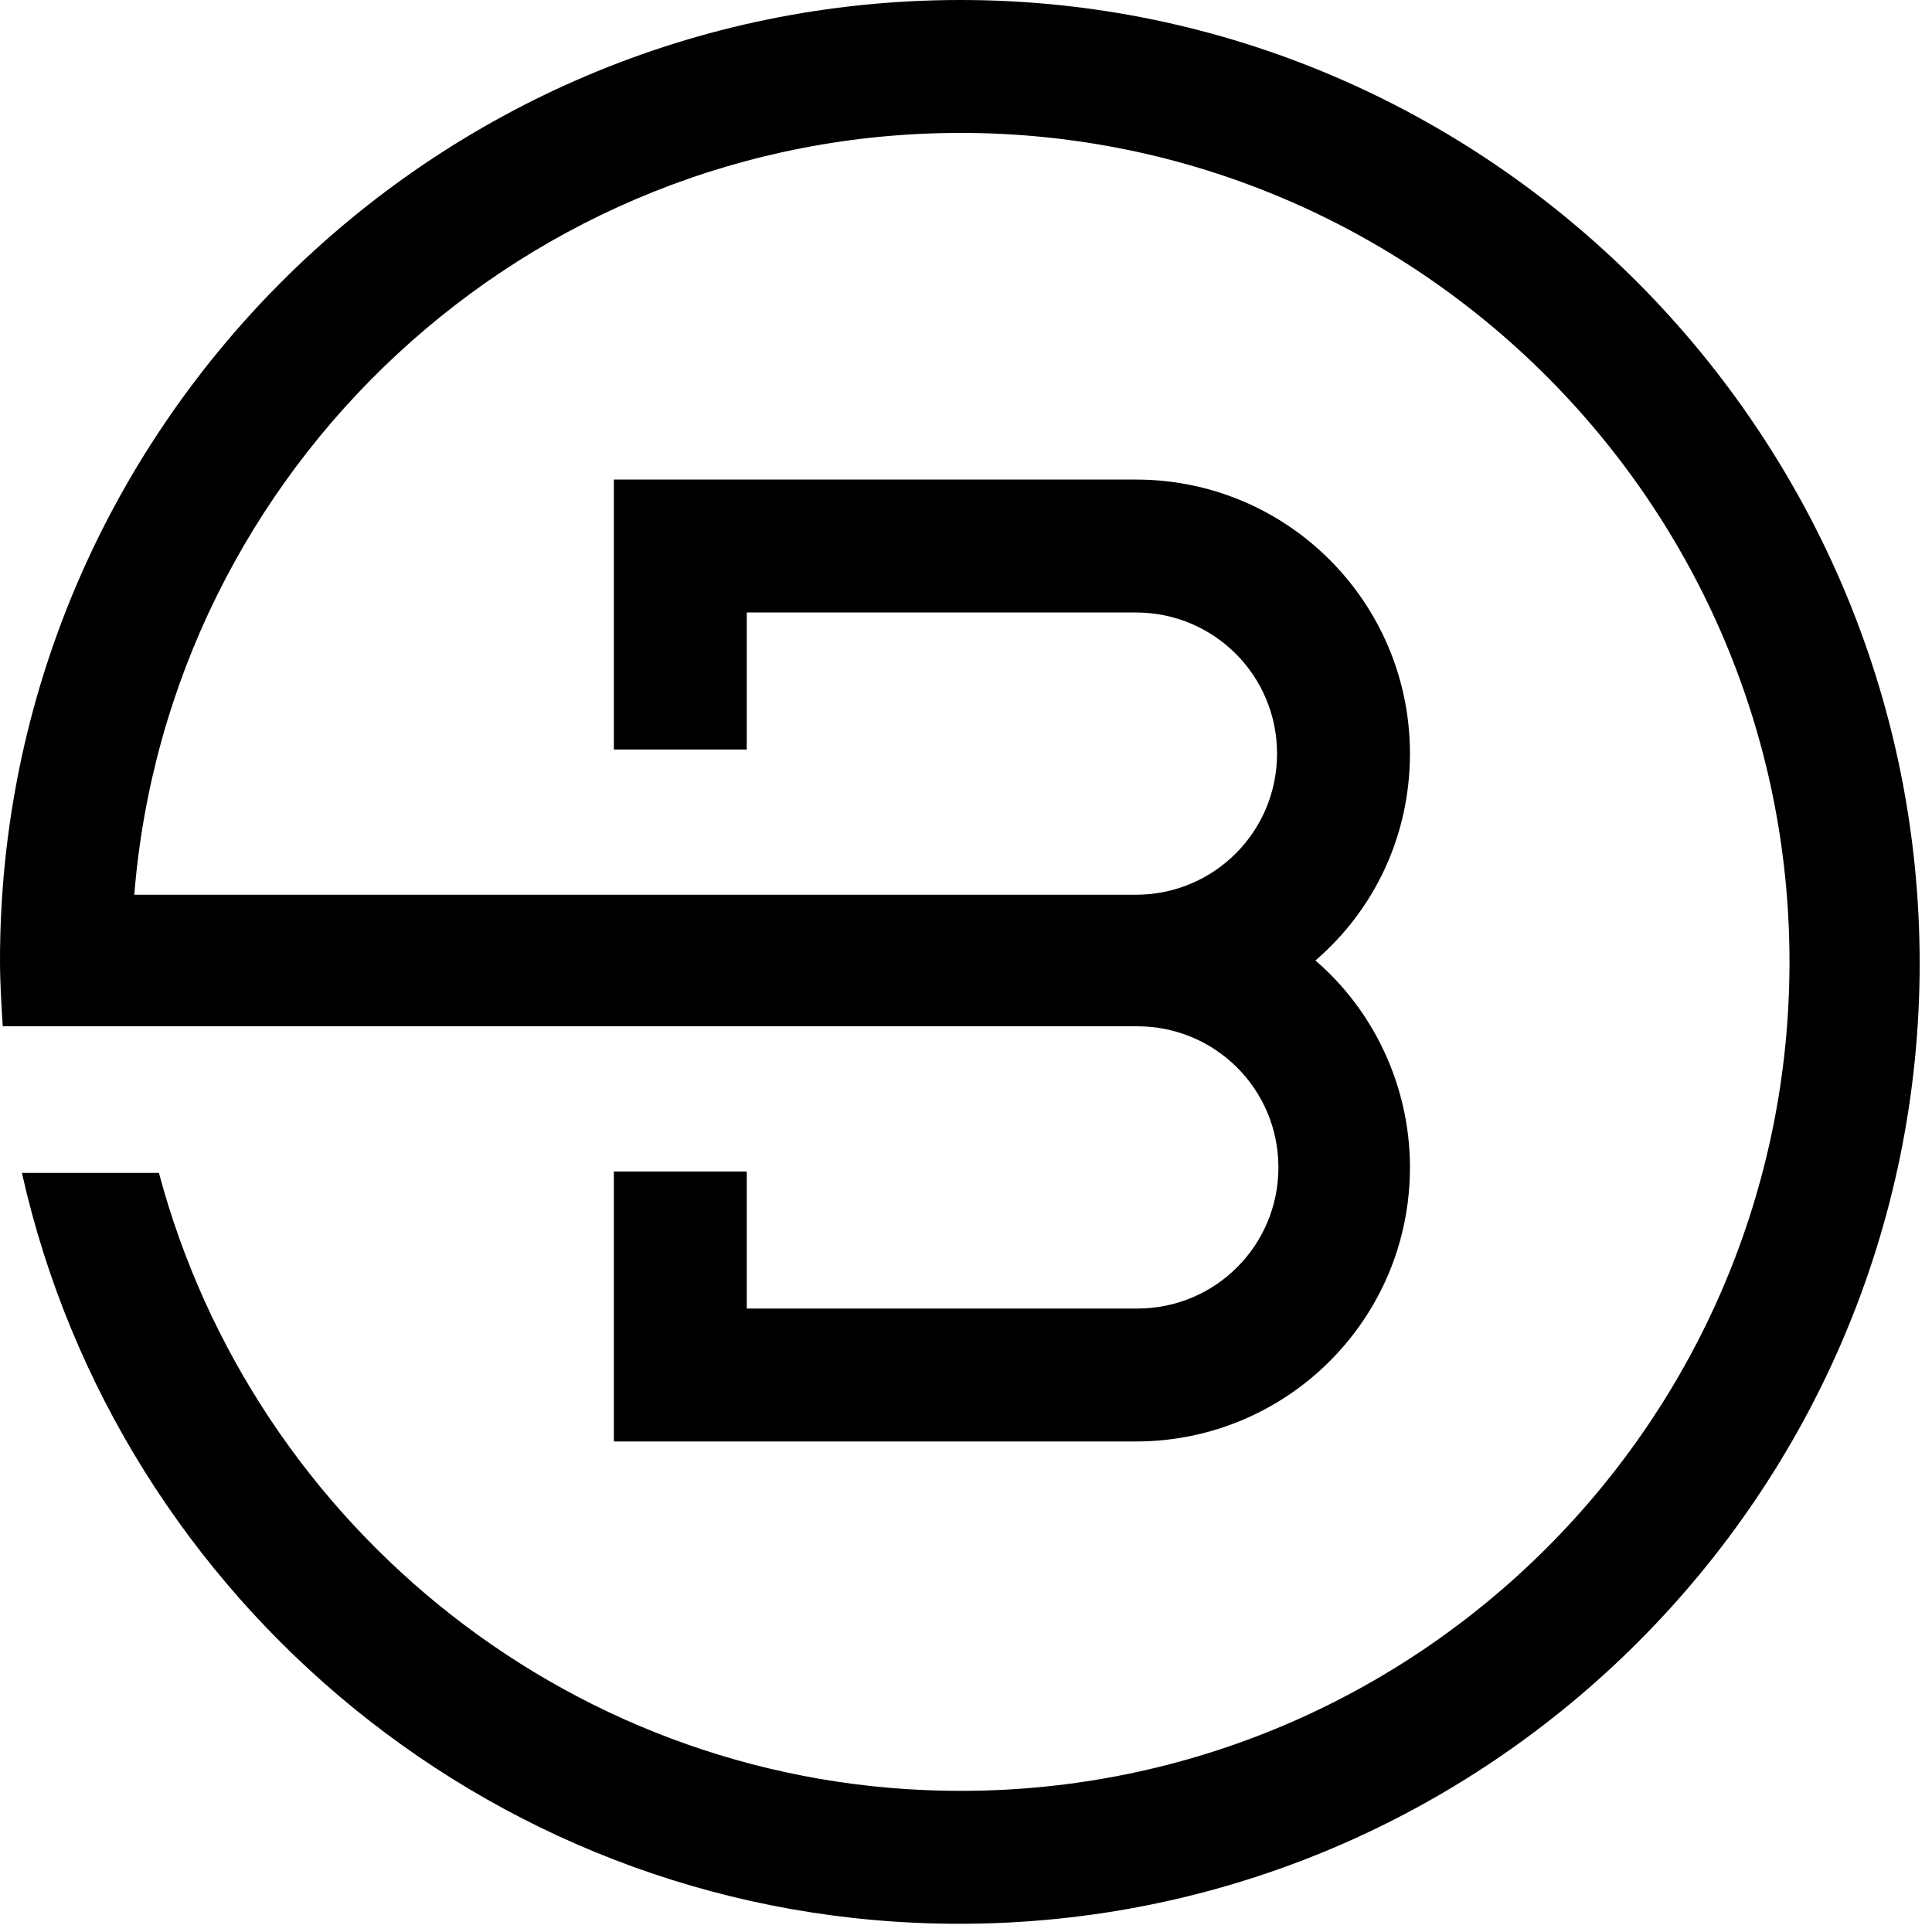 <svg viewBox="0 0 141 141" fill="none" xmlns="http://www.w3.org/2000/svg">
    <path d="M70.1 0C31.4 0 0 31.5 0 70.1C0 71.7 0.1 73.3 0.2 74.9H42.2H83C88.7 74.9 93.3 79.5 93.3 85.2C93.3 90.9 88.7 95.5 83 95.5H54.5V85.5H44.8V105.2H82.9C93.9 105.2 102.9 96.3 102.9 85.2C102.9 79.2 100.2 73.7 96 70.1C100.3 66.4 102.9 61 102.9 55C102.9 44 94 35 82.9 35H44.8V54.7H54.5V44.7H82.9C88.6 44.7 93.2 49.3 93.2 55C93.2 60.7 88.6 65.3 82.9 65.3H42.1H9.8C12.3 34.2 38.4 9.7 70.1 9.7C103.4 9.7 130.6 36.8 130.6 70.2C130.6 103.6 103.5 130.7 70.1 130.7C42.1 130.7 18.5 111.5 11.6 85.6H1.6C8.6 116.9 36.6 140.4 70 140.4C108.7 140.4 140.1 108.9 140.1 70.3C140.1 31.7 108.7 0 70.1 0Z" fill="currentColor"/>
</svg>

